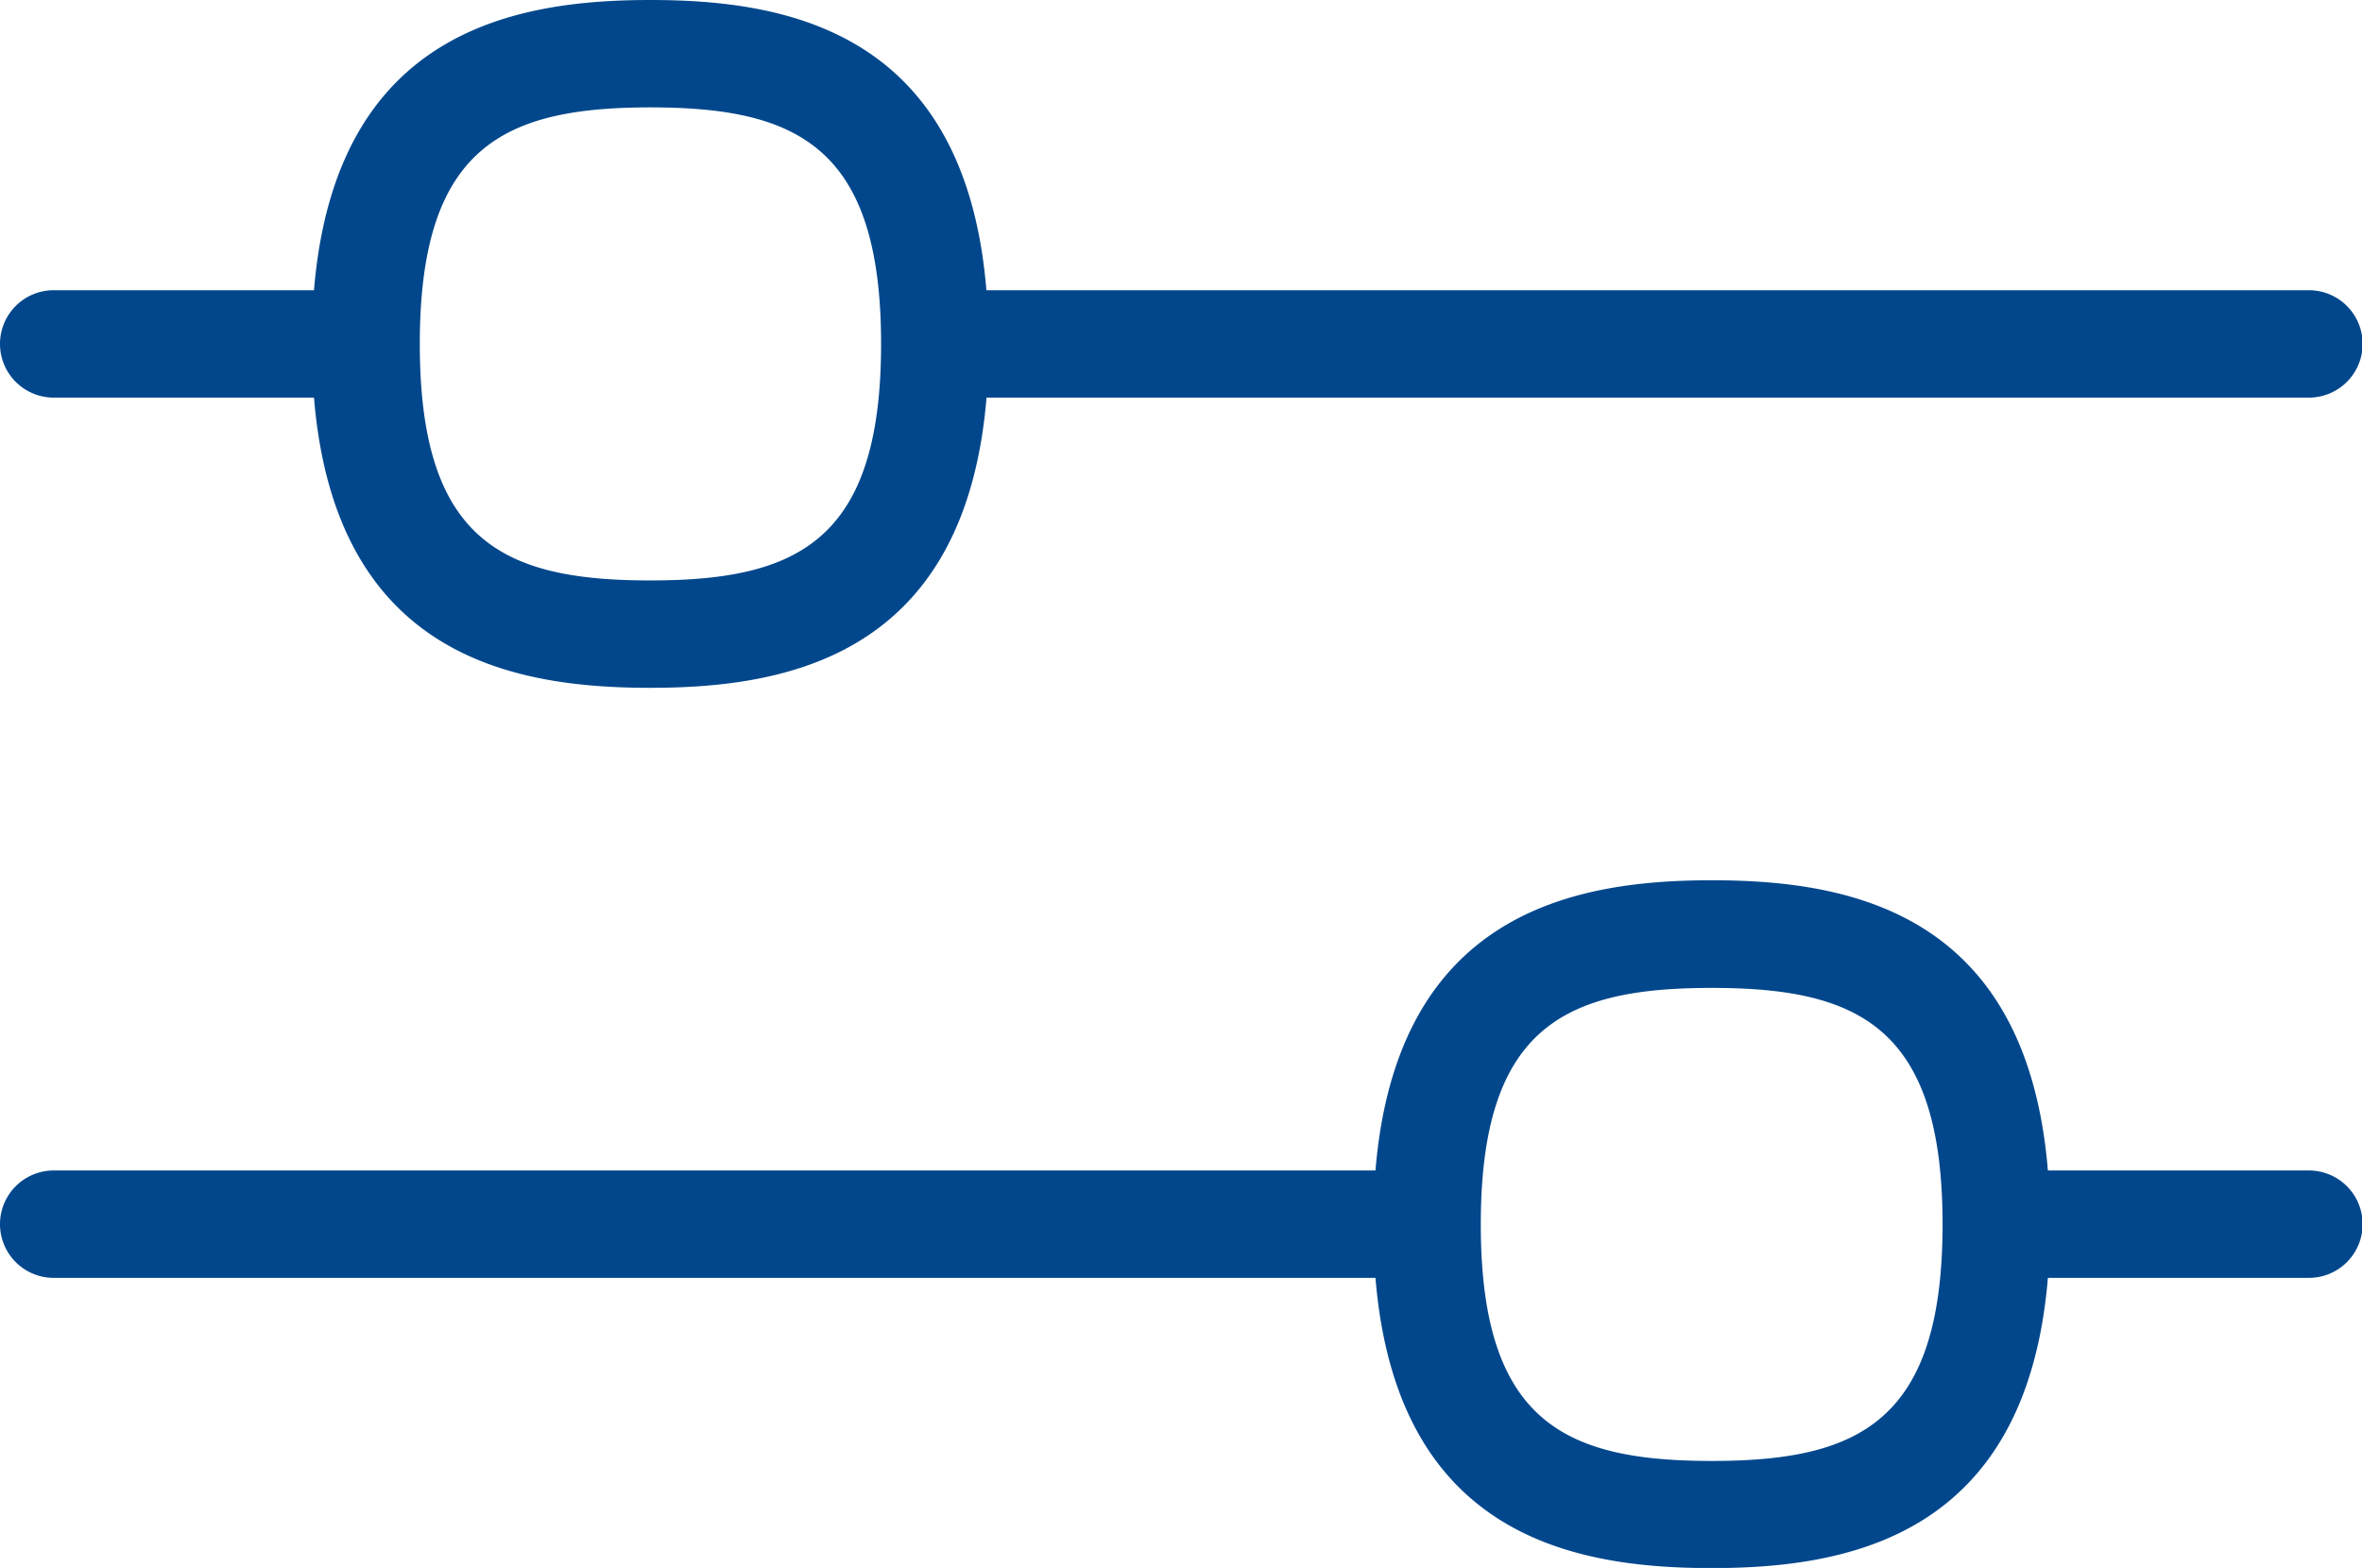 <svg xmlns="http://www.w3.org/2000/svg" width="19.13" height="12.702" viewBox="0 0 19.13 12.702">
  <g id="Group_3290" data-name="Group 3290" transform="translate(-50.47 -146.196)">
    <g id="settings-sliders_1_" data-name="settings-sliders (1)" transform="translate(50.47 146.196)">
      <path id="Path_31" data-name="Path 31" d="M1.435,5.744H3.543c.173,2.1,1.618,2.351,2.723,2.351S8.816,7.84,8.99,5.744H19.7a.435.435,0,1,0,0-.87H8.989c-.173-2.1-1.618-2.351-2.723-2.351s-2.549.255-2.723,2.351H1.435a.435.435,0,1,0,0,.87ZM6.266,3.393c1.184,0,1.87.313,1.87,1.916S7.45,7.225,6.266,7.225,4.4,6.912,4.4,5.309s.686-1.916,1.87-1.916Z" transform="translate(-1 -2.523)" fill="#02478c"/>
      <path id="Path_32" data-name="Path 32" d="M19.694,11.147H17.586c-.173-2.1-1.618-2.351-2.723-2.351s-2.549.255-2.723,2.351H1.435a.435.435,0,0,0,0,.87H12.14c.173,2.1,1.618,2.351,2.723,2.351s2.549-.255,2.723-2.351H19.7a.435.435,0,0,0,0-.87ZM14.863,13.5c-1.184,0-1.87-.313-1.87-1.916s.686-1.916,1.87-1.916,1.87.313,1.87,1.916S16.048,13.5,14.863,13.5Z" transform="translate(-1 -1.665)" fill="#02478c"/>
    </g>
  </g>
</svg>
